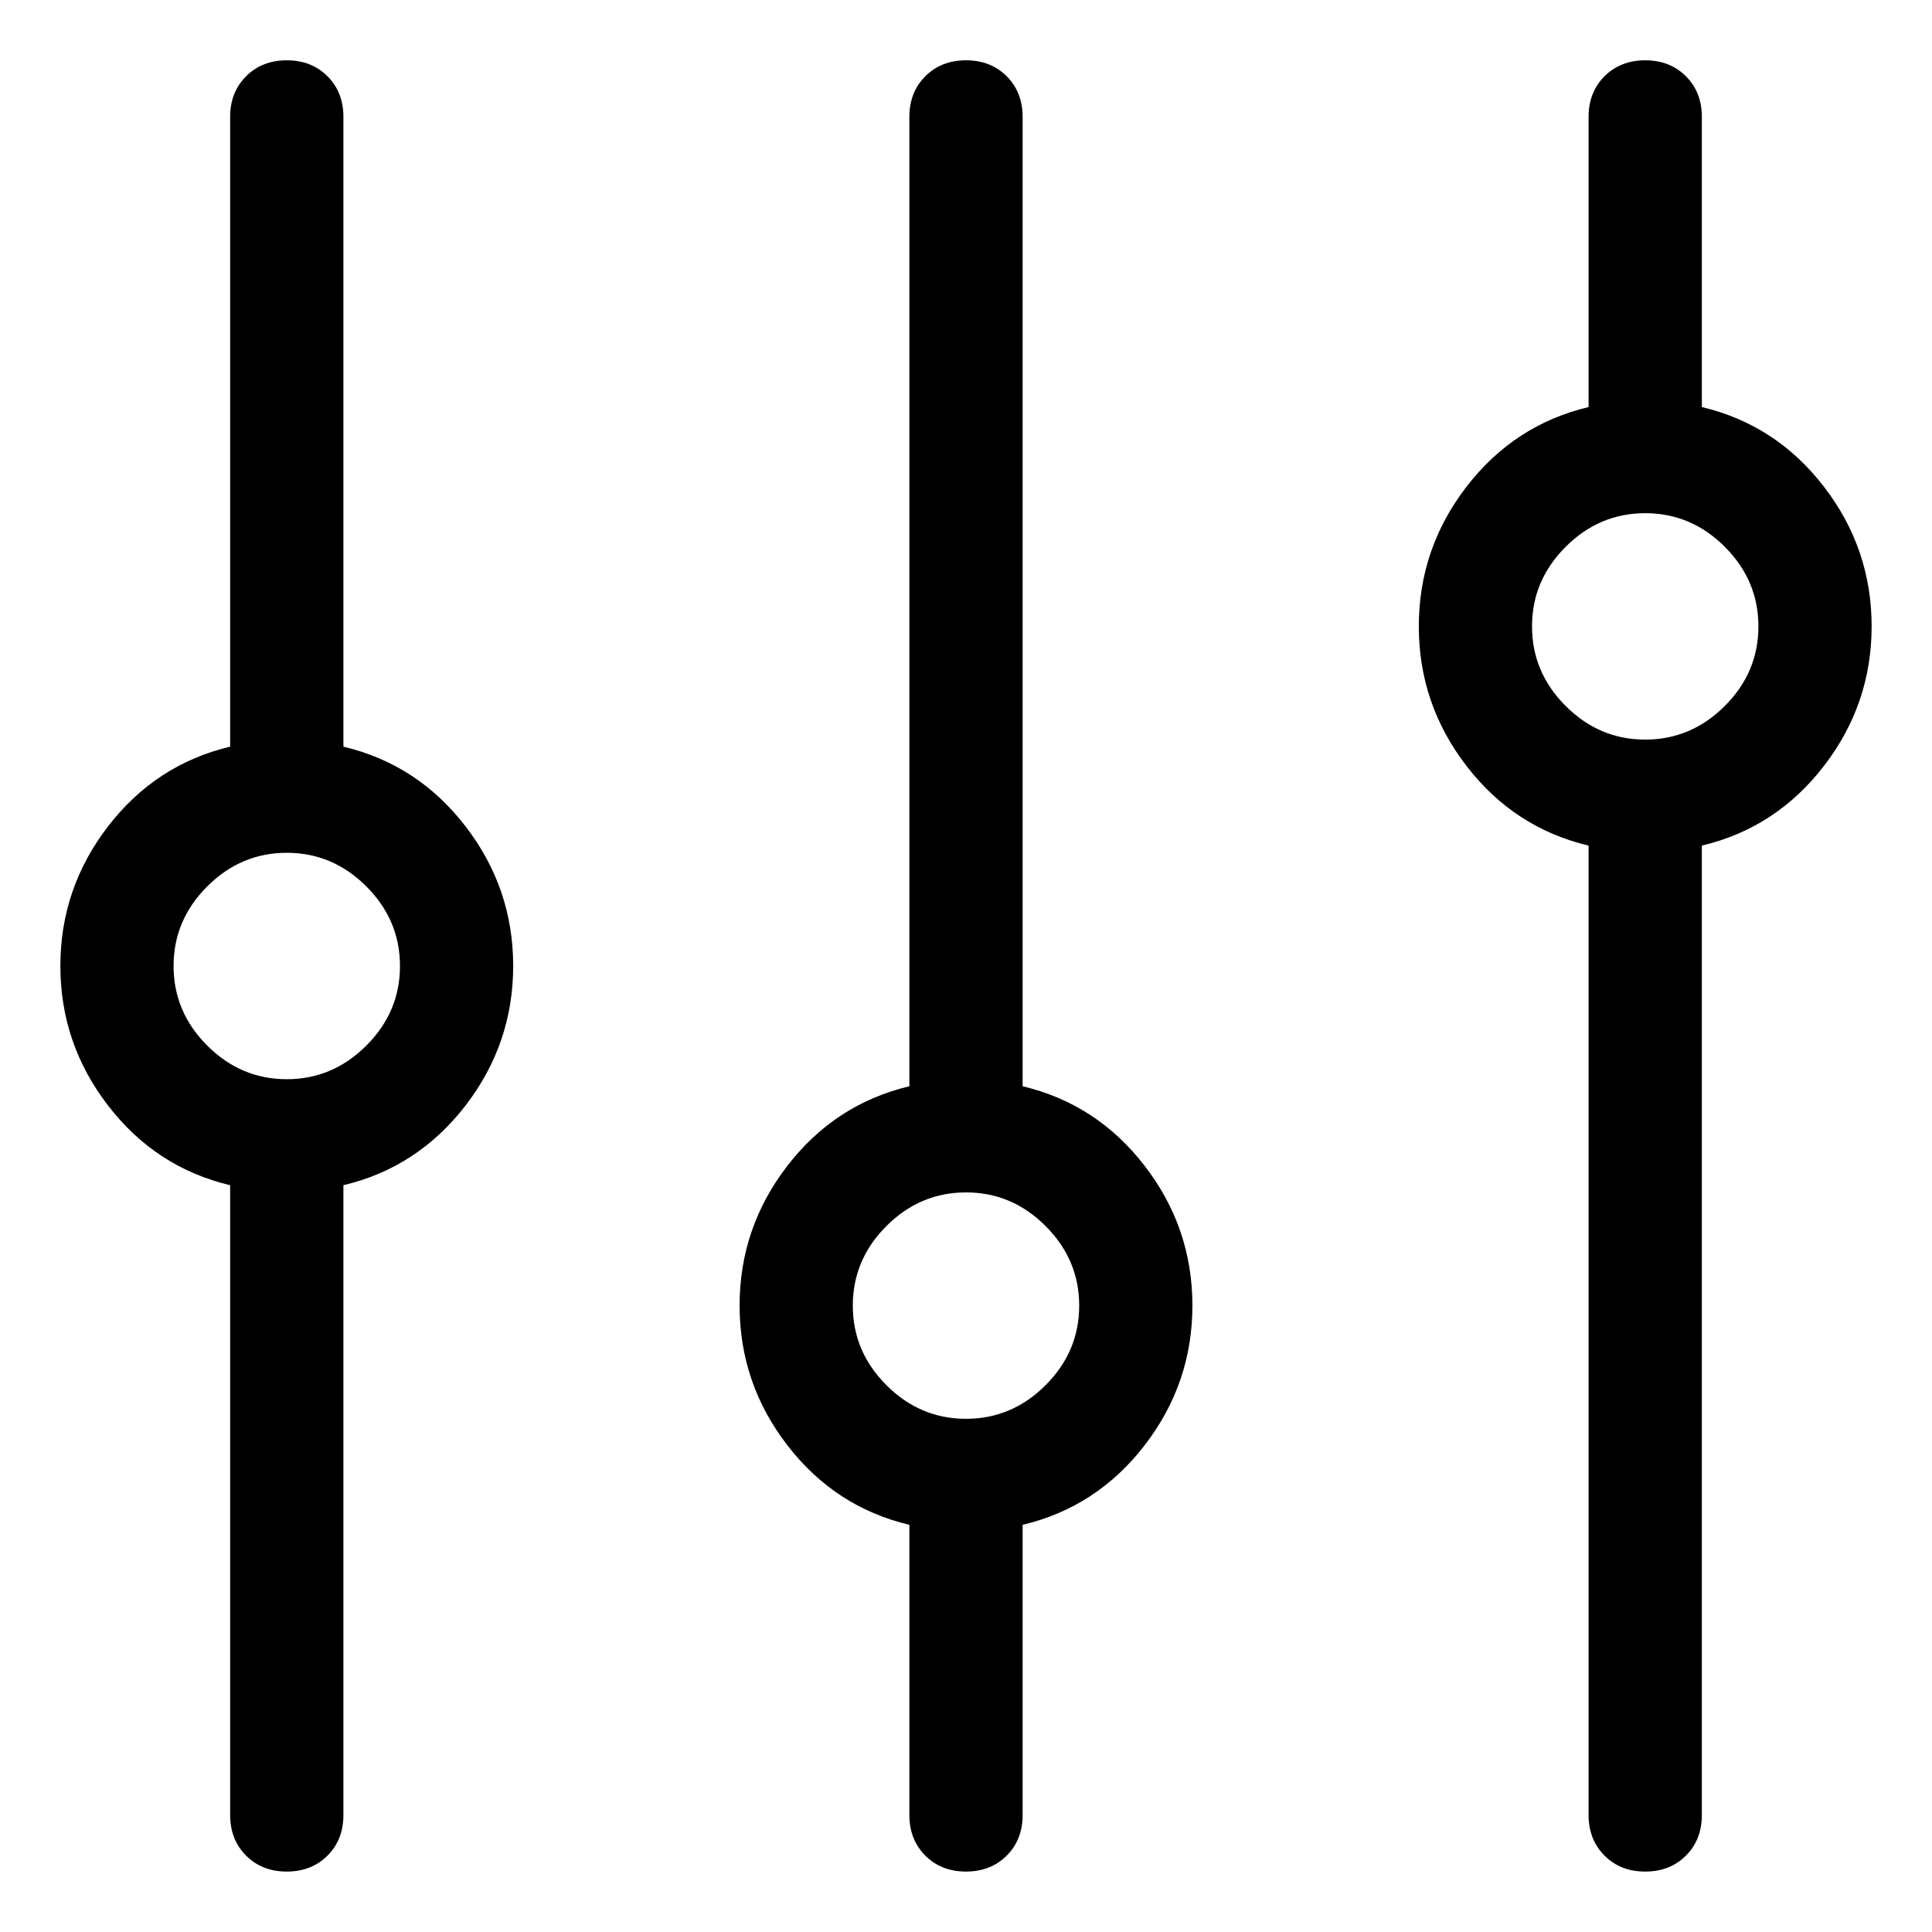 <svg viewBox="0 0 32 32" enable-background="new 0 0 32 32" xmlns="http://www.w3.org/2000/svg"><title>equalizer</title><path d="M5.688 12.367v-10.43c0-.273-.088-.498-.264-.674-.176-.176-.4-.264-.674-.264-.273 0-.498.088-.674.264-.176.176-.264.4-.264.674v10.43c-.82.195-1.494.635-2.021 1.318-.527.684-.791 1.455-.791 2.314s.264 1.631.791 2.314c.527.684 1.201 1.123 2.021 1.318v10.43c0 .273.088.498.264.674.176.176.4.264.674.264.273 0 .498-.088.674-.264.176-.176.264-.4.264-.674v-10.43c.82-.195 1.494-.635 2.021-1.318.527-.684.791-1.455.791-2.314s-.264-1.631-.791-2.314c-.527-.684-1.201-1.123-2.021-1.318zm-.938 5.508c-.508 0-.947-.186-1.318-.557-.371-.371-.557-.811-.557-1.318 0-.508.186-.947.557-1.318.371-.371.811-.557 1.318-.557.508 0 .947.186 1.318.557.371.371.557.811.557 1.318 0 .508-.186.947-.557 1.318-.371.371-.811.557-1.318.557zm12.188.117v-16.055c0-.273-.088-.498-.264-.674-.176-.176-.4-.264-.674-.264-.273 0-.498.088-.674.264-.176.176-.264.4-.264.674v16.055c-.82.195-1.494.635-2.021 1.318-.527.684-.791 1.455-.791 2.314s.264 1.631.791 2.314c.527.684 1.201 1.123 2.021 1.318v4.805c0 .273.088.498.264.674.176.176.4.264.674.264.273 0 .498-.088.674-.264.176-.176.264-.4.264-.674v-4.805c.82-.195 1.494-.635 2.021-1.318.527-.684.791-1.455.791-2.314s-.264-1.631-.791-2.314c-.527-.684-1.201-1.123-2.021-1.318zm-.938 5.508c-.508 0-.947-.186-1.318-.557-.371-.371-.557-.811-.557-1.318 0-.508.186-.947.557-1.318.371-.371.811-.557 1.318-.557.508 0 .947.186 1.318.557.371.371.557.811.557 1.318 0 .508-.186.947-.557 1.318-.371.371-.811.557-1.318.557zm12.188-16.758v-4.805c0-.273-.088-.498-.264-.674-.176-.176-.4-.264-.674-.264-.273 0-.498.088-.674.264-.176.176-.264.4-.264.674v4.805c-.82.195-1.494.635-2.021 1.318-.527.684-.791 1.455-.791 2.314s.264 1.631.791 2.314c.527.684 1.201 1.123 2.021 1.318v16.055c0 .273.088.498.264.674.176.176.4.264.674.264.273 0 .498-.088.674-.264.176-.176.264-.4.264-.674v-16.055c.82-.195 1.494-.635 2.021-1.318.527-.684.791-1.455.791-2.314s-.264-1.631-.791-2.314c-.527-.684-1.201-1.123-2.021-1.318zm-.938 5.508c-.508 0-.947-.186-1.318-.557-.371-.371-.557-.811-.557-1.318 0-.508.186-.947.557-1.318.371-.371.811-.557 1.318-.557.508 0 .947.186 1.318.557.371.371.557.811.557 1.318 0 .508-.186.947-.557 1.318-.371.371-.811.557-1.318.557z"/></svg>